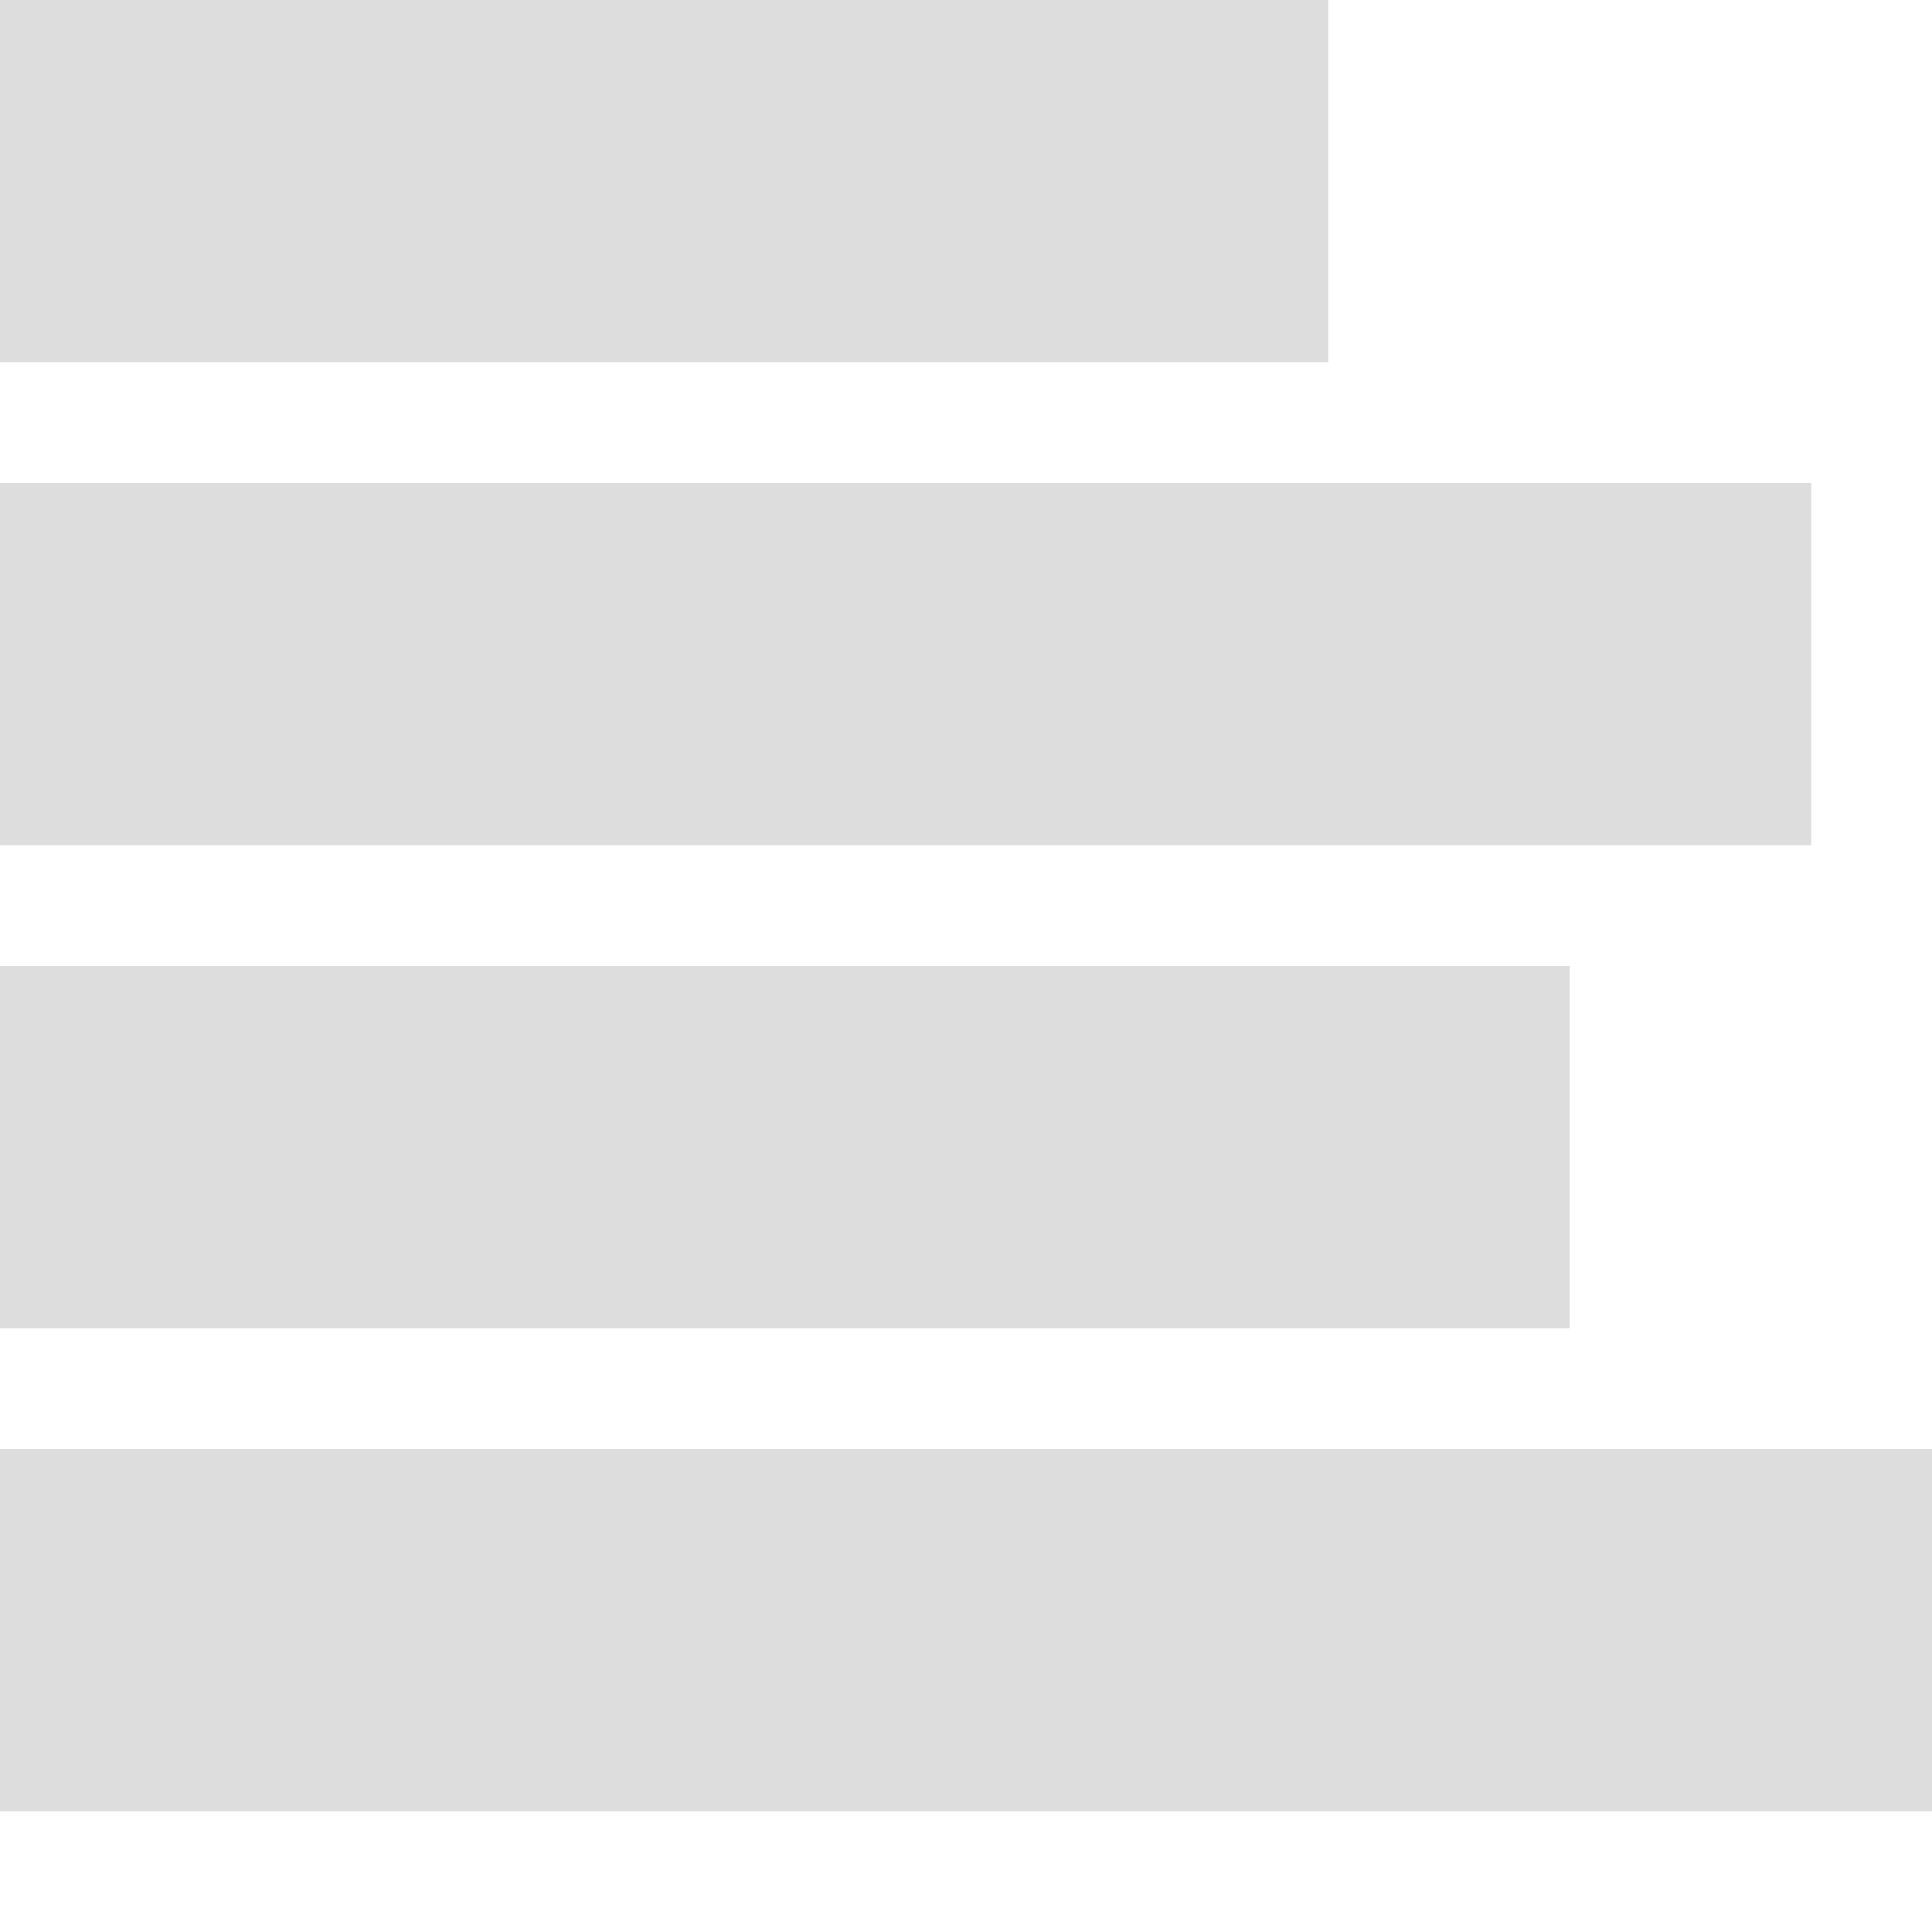 <?xml version="1.0" encoding="utf-8"?>
<!-- Generated by IcoMoon.io -->
<!DOCTYPE svg PUBLIC "-//W3C//DTD SVG 1.1//EN" "http://www.w3.org/Graphics/SVG/1.1/DTD/svg11.dtd">
<svg version="1.1" xmlns="http://www.w3.org/2000/svg" xmlns:xlink="http://www.w3.org/1999/xlink" width="16" height="16" viewBox="0 0 16 16">
<path fill="#dddddd" d="M0 0h11v3h-11v-3z"></path>
<path fill="#dddddd" d="M0 4h15v3h-15v-3z"></path>
<path fill="#dddddd" d="M0 8h13v3h-13v-3z"></path>
<path fill="#dddddd" d="M0 12h16v3h-16v-3z"></path>
</svg>
